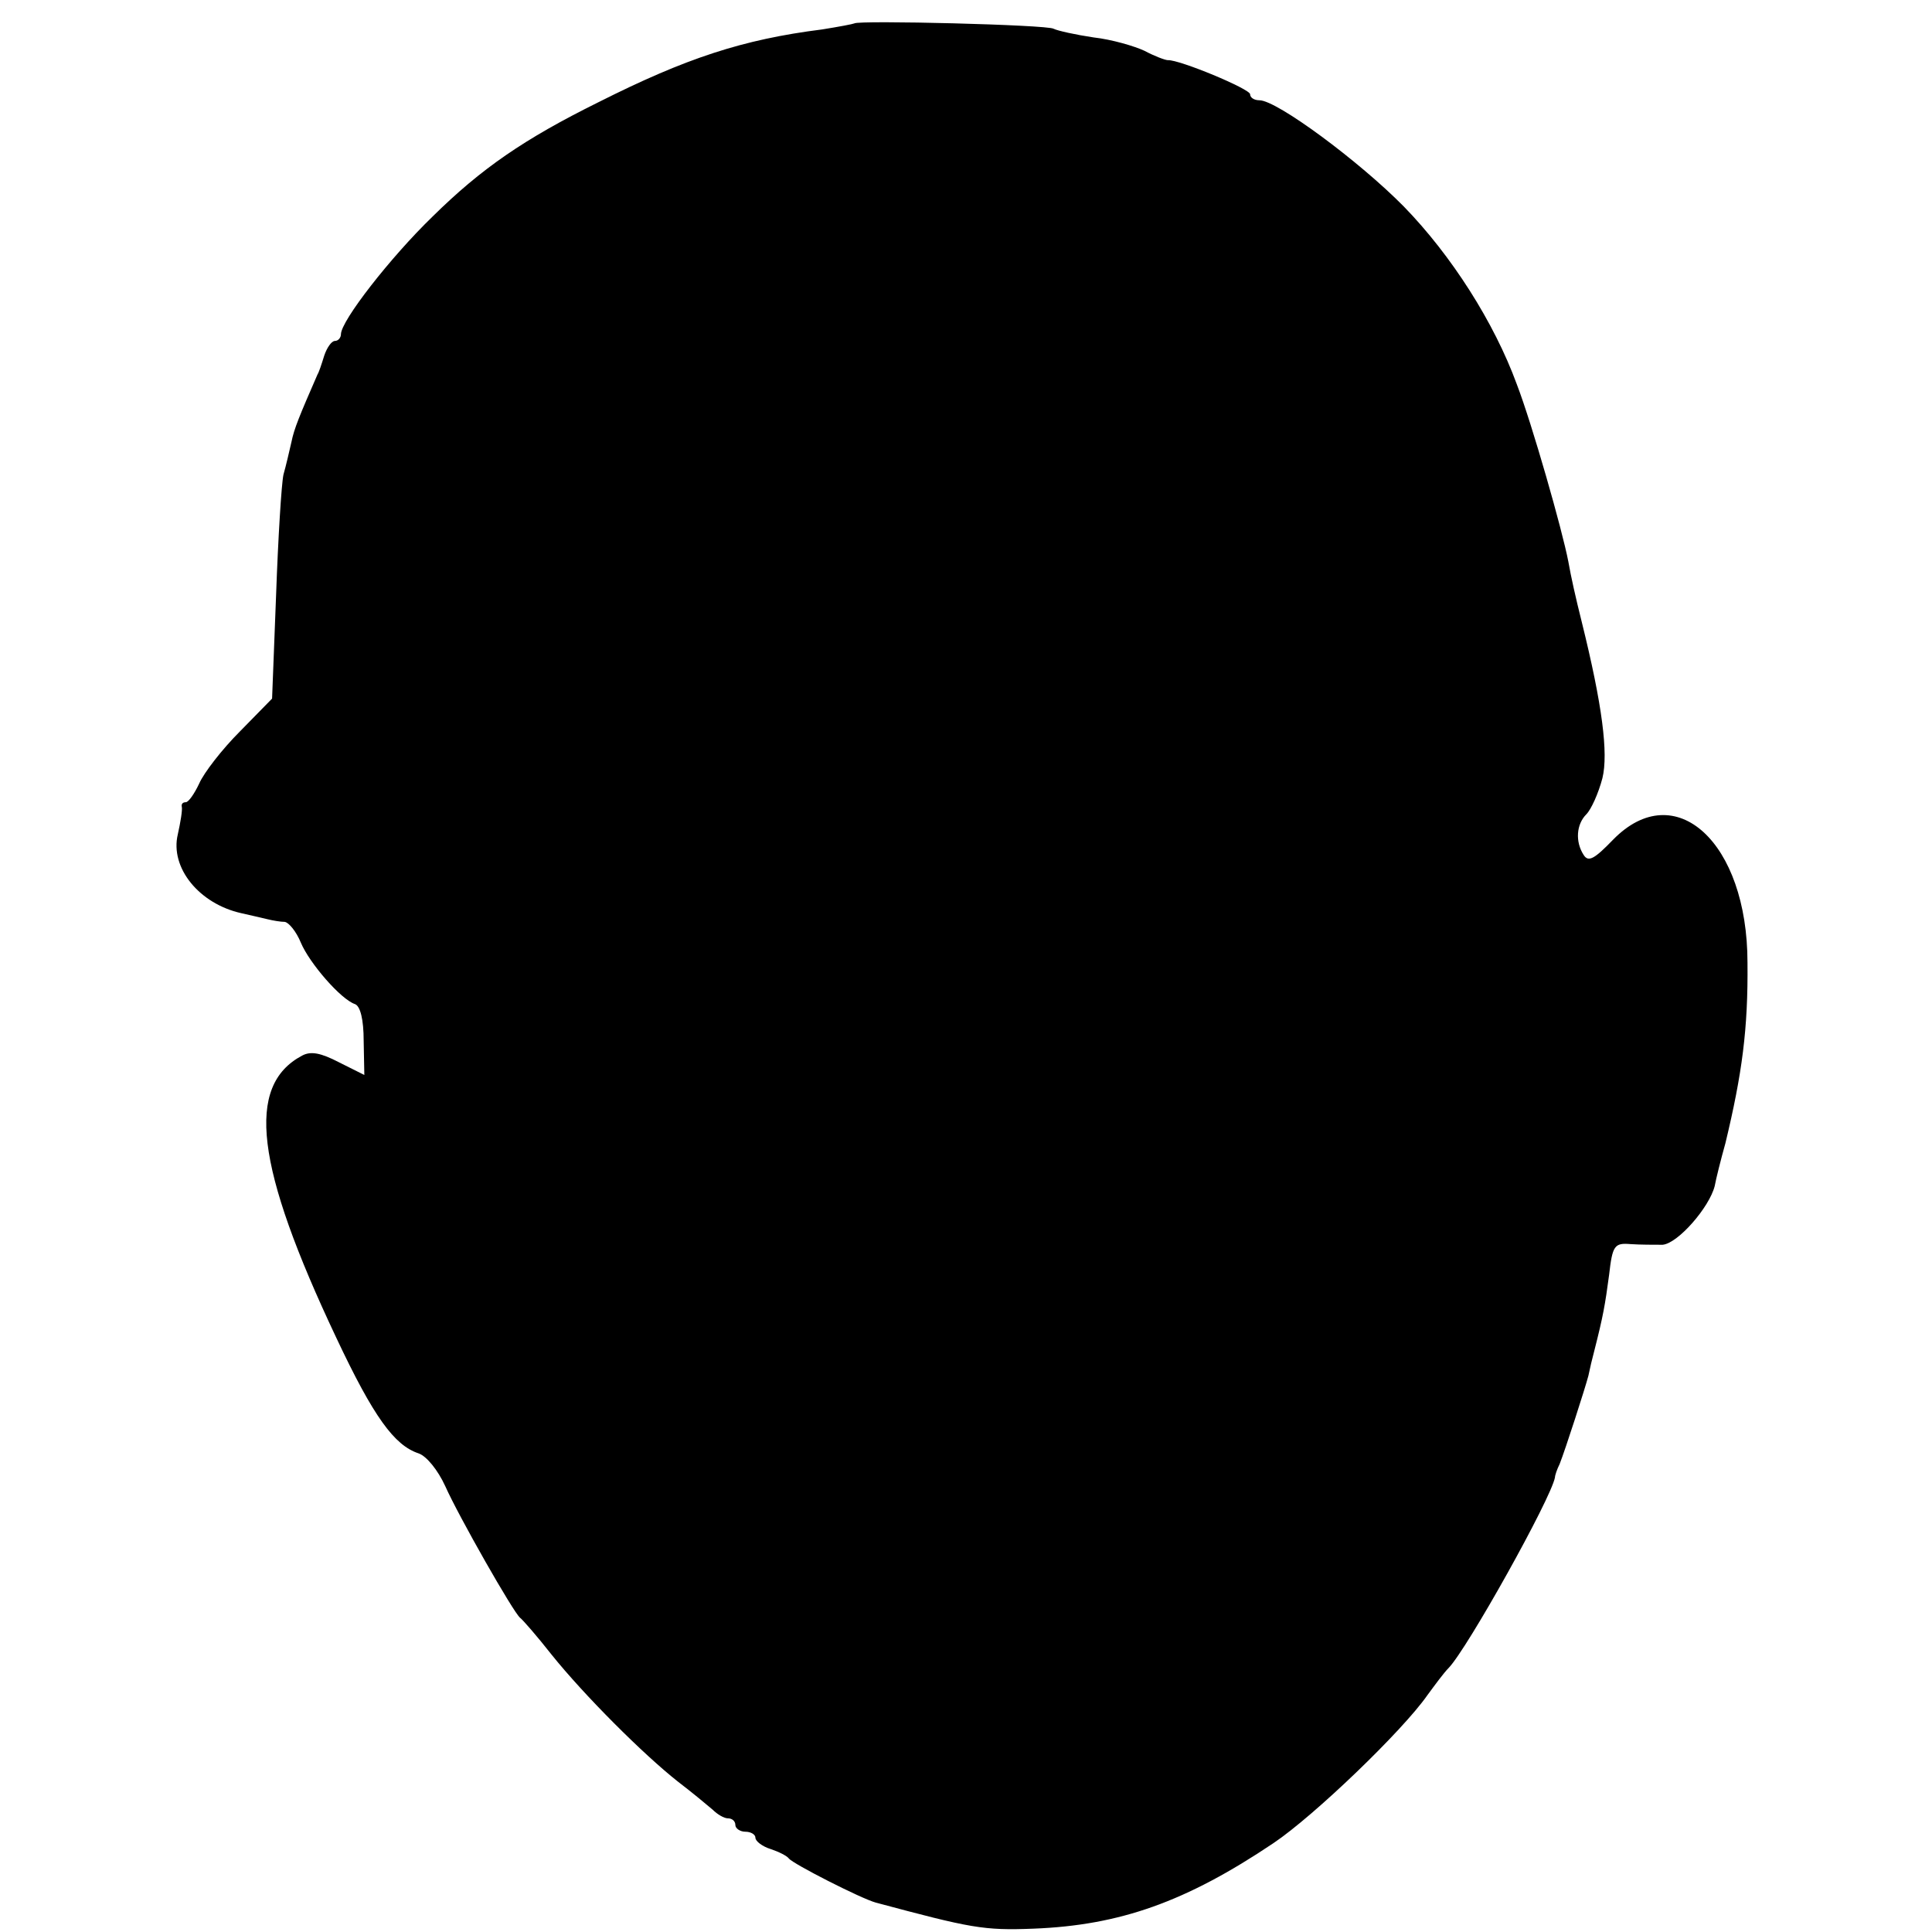 <?xml version="1.0" standalone="no"?>
<!DOCTYPE svg PUBLIC "-//W3C//DTD SVG 20010904//EN"
 "http://www.w3.org/TR/2001/REC-SVG-20010904/DTD/svg10.dtd">
<svg version="1.0" xmlns="http://www.w3.org/2000/svg"
 width="289pt" height="289pt" viewBox="0 0 289 289"
 preserveAspectRatio="xMidYMid meet">
<g transform="translate(0,289) scale(0.1,-0.1)"
fill="#000000" stroke="none">
<path d="M1278 2855 c-2 -1 -23 -5 -48 -9 -119 -15 -204 -43 -335 -109 -111
-55 -175 -99 -248 -171 -63 -61 -137 -156 -137 -176 0 -5 -4 -10 -9 -10 -5 0
-12 -10 -16 -22 -4 -13 -8 -25 -10 -28 -27 -62 -35 -81 -39 -101 -3 -13 -8
-35 -12 -49 -3 -14 -8 -95 -11 -180 l-6 -155 -48 -49 c-27 -27 -54 -62 -61
-78 -7 -15 -16 -28 -20 -28 -5 0 -7 -3 -6 -7 1 -5 -2 -23 -6 -41 -12 -50 32
-104 95 -118 13 -3 31 -7 39 -9 8 -2 20 -4 26 -4 6 -1 17 -14 24 -31 13 -31
60 -85 81 -92 8 -3 13 -23 13 -55 l1 -51 -38 19 c-27 14 -42 17 -55 10 -85
-45 -70 -166 51 -422 56 -119 87 -161 123 -173 12 -4 29 -25 40 -49 20 -45
102 -189 112 -197 4 -3 25 -27 47 -55 49 -61 137 -149 189 -190 21 -16 45 -36
52 -42 7 -7 17 -13 23 -13 6 0 11 -4 11 -10 0 -5 7 -10 15 -10 8 0 15 -4 15
-9 0 -5 10 -13 23 -17 12 -4 24 -10 27 -14 6 -8 108 -60 130 -66 142 -38 161
-42 236 -39 129 5 228 40 359 128 61 41 193 168 230 221 11 15 25 34 32 41 28
29 153 253 159 285 0 3 3 12 7 20 9 23 38 113 43 132 2 10 6 27 9 38 13 51 16
68 22 113 5 44 8 48 32 46 14 -1 36 -1 48 -1 23 2 70 56 78 88 2 11 9 39 16
64 25 104 34 171 33 270 0 180 -108 279 -201 184 -28 -29 -37 -34 -44 -23 -13
20 -11 46 4 61 7 7 18 31 24 54 9 37 0 109 -31 234 -9 36 -16 67 -20 90 -9 47
-54 205 -77 265 -34 93 -98 193 -169 266 -67 68 -190 159 -216 159 -8 0 -14 4
-14 9 0 8 -106 52 -123 51 -4 0 -20 6 -35 14 -15 7 -49 17 -76 20 -27 4 -54
10 -60 13 -9 6 -292 13 -298 8z"/>
</g>
</svg>
